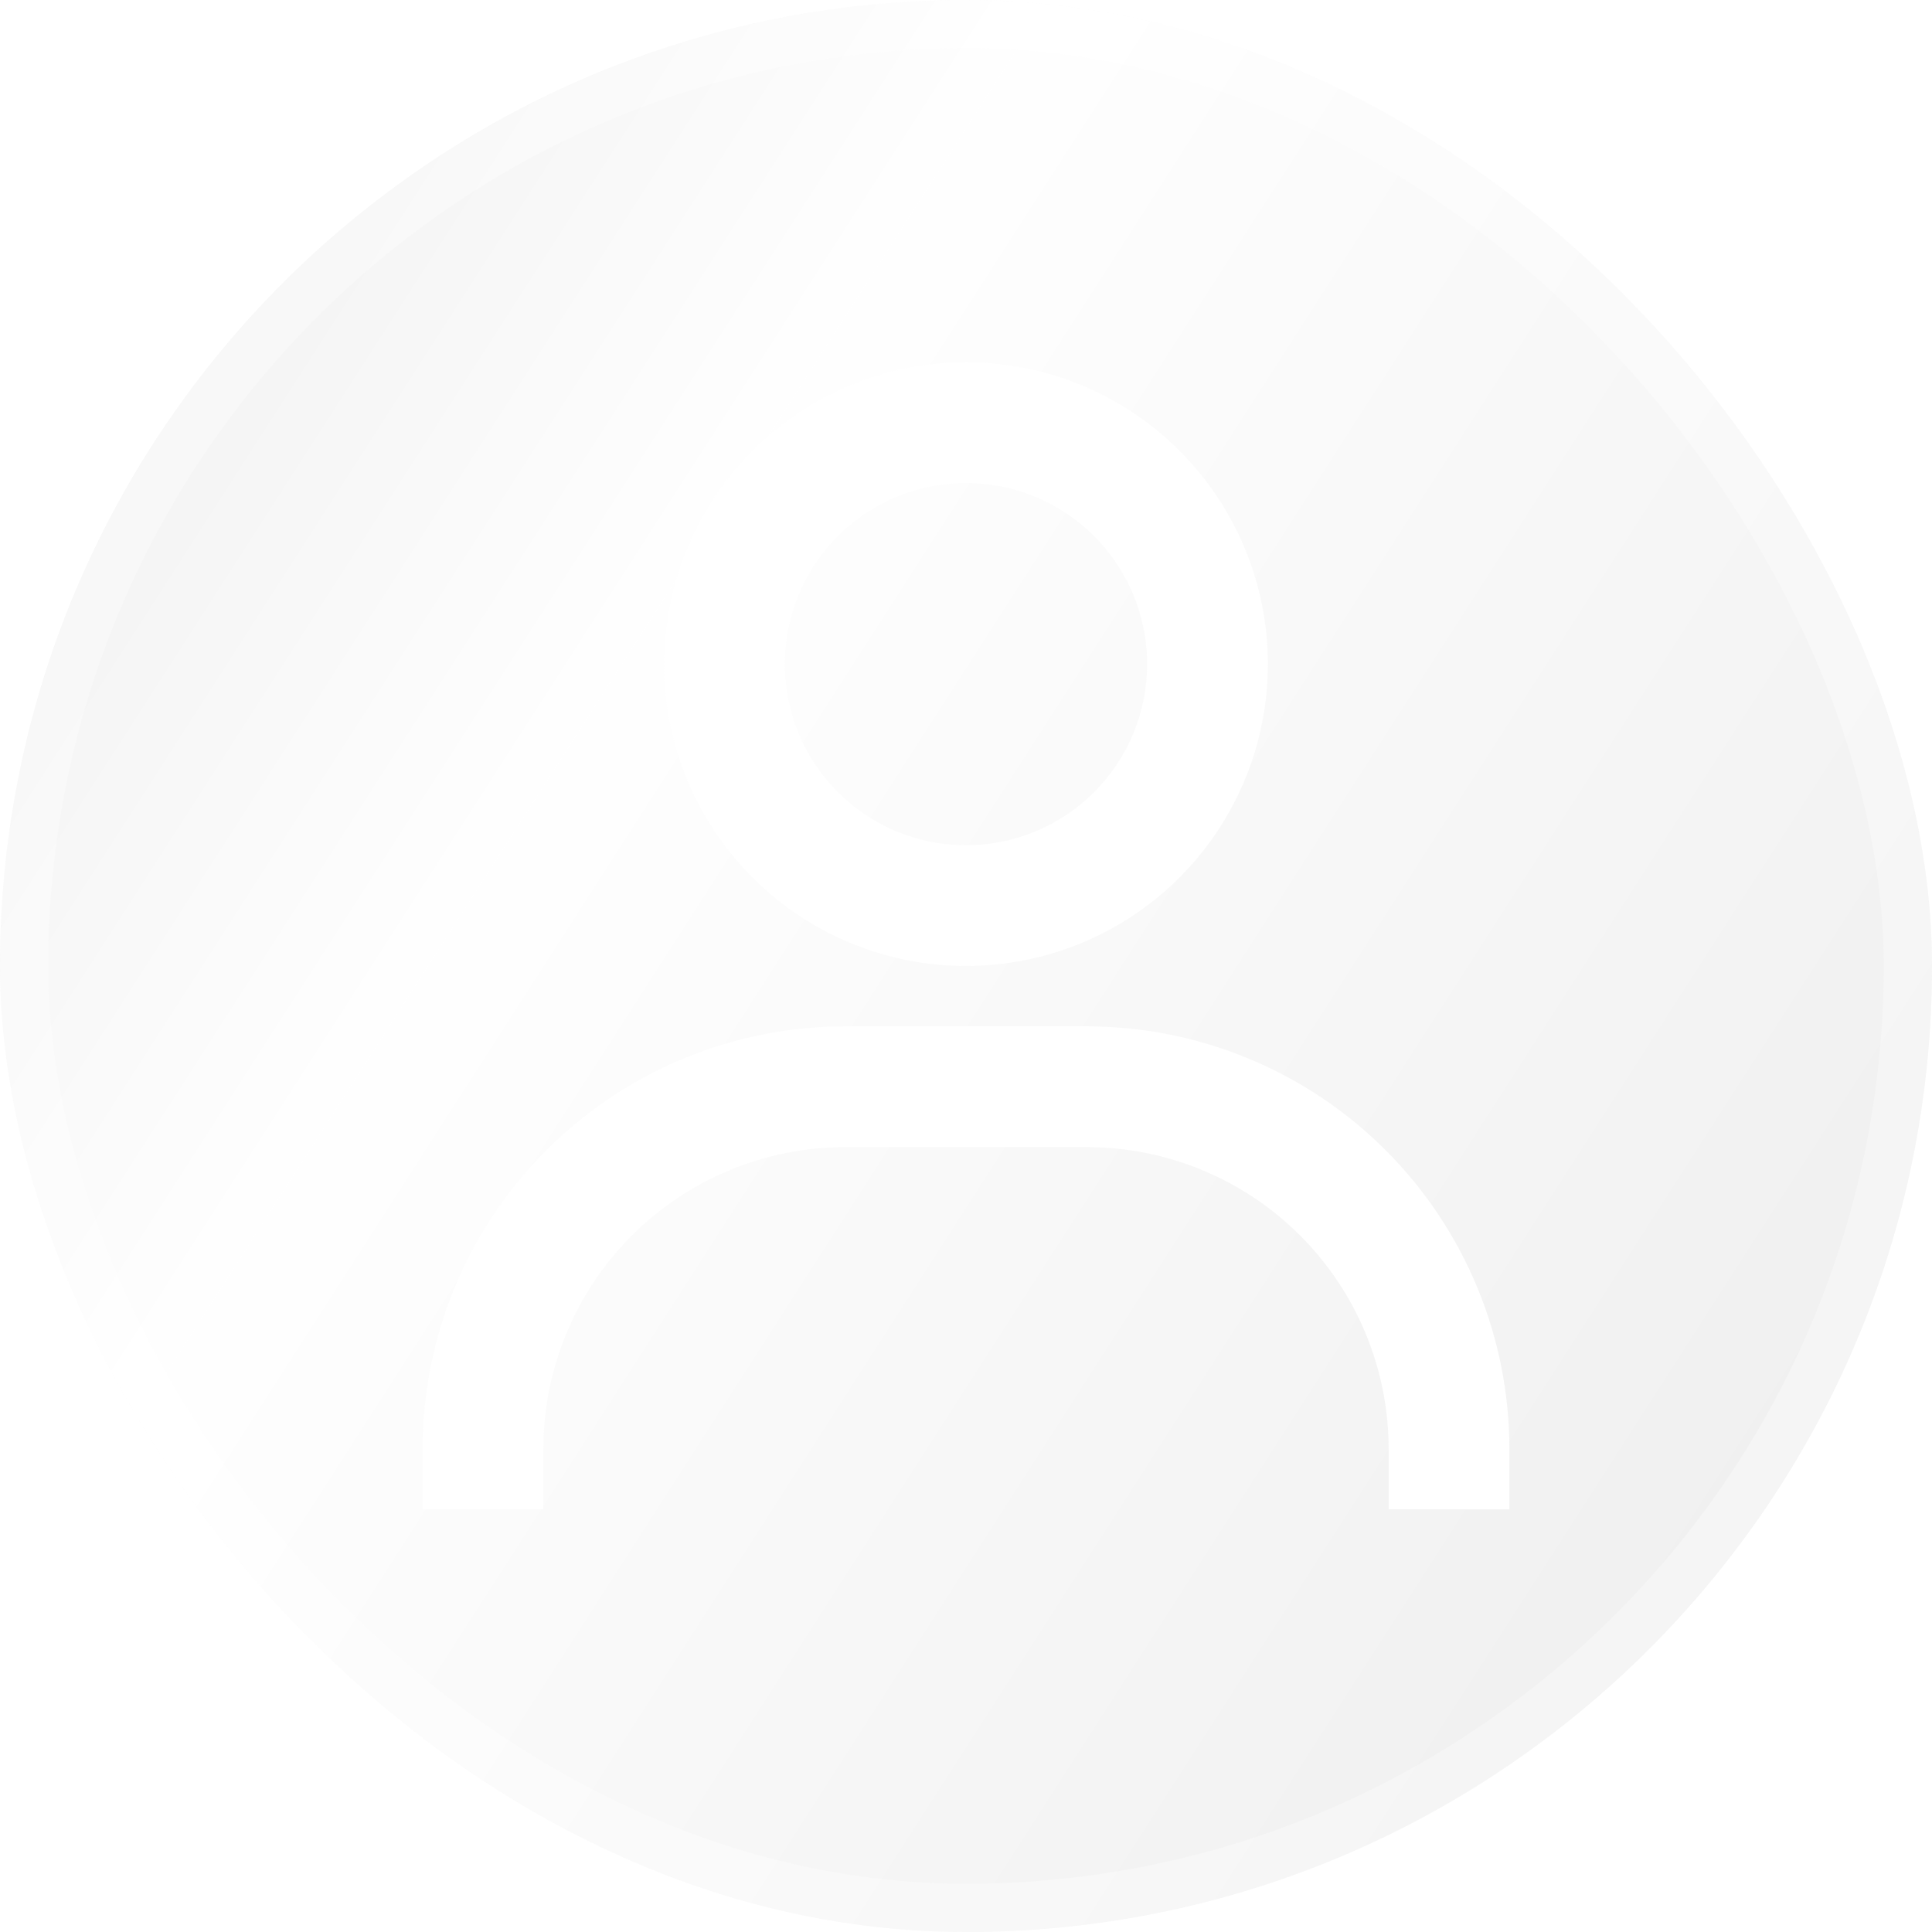 <svg width="40" height="40" viewBox="0 0 40 40" fill="none" xmlns="http://www.w3.org/2000/svg">
<g filter="url(#filter0_b_320_519)">
<rect width="40" height="40" rx="20" fill="url(#paint0_linear_320_519)" fill-opacity="0.1"/>
<rect x="0.5" y="0.5" width="39" height="39" rx="19.5" stroke="white" stroke-opacity="0.3"/>
<path d="M20 7.5C18.764 7.5 17.555 7.867 16.528 8.553C15.5 9.24 14.699 10.216 14.226 11.358C13.753 12.5 13.629 13.757 13.87 14.969C14.111 16.182 14.707 17.295 15.581 18.169C16.455 19.044 17.568 19.639 18.781 19.88C19.993 20.121 21.25 19.997 22.392 19.524C23.534 19.051 24.51 18.25 25.197 17.222C25.883 16.195 26.25 14.986 26.25 13.75C26.25 12.092 25.591 10.503 24.419 9.331C23.247 8.158 21.658 7.5 20 7.5ZM20 17.5C19.258 17.5 18.533 17.28 17.917 16.868C17.3 16.456 16.819 15.87 16.535 15.185C16.252 14.5 16.177 13.746 16.322 13.018C16.467 12.291 16.824 11.623 17.348 11.098C17.873 10.574 18.541 10.217 19.268 10.072C19.996 9.927 20.75 10.002 21.435 10.286C22.12 10.569 22.706 11.05 23.118 11.667C23.53 12.283 23.75 13.008 23.75 13.75C23.75 14.745 23.355 15.698 22.652 16.402C21.948 17.105 20.995 17.5 20 17.5ZM31.25 31.25V30C31.25 27.679 30.328 25.454 28.687 23.813C27.046 22.172 24.821 21.25 22.5 21.25H17.5C15.179 21.25 12.954 22.172 11.313 23.813C9.672 25.454 8.75 27.679 8.75 30V31.25H11.25V30C11.25 28.342 11.909 26.753 13.081 25.581C14.253 24.409 15.842 23.75 17.5 23.75H22.5C24.158 23.75 25.747 24.409 26.919 25.581C28.091 26.753 28.75 28.342 28.75 30V31.25H31.25Z" fill="white"/>
</g>
<defs>
<filter id="filter0_b_320_519" x="-80" y="-80" width="200" height="200" filterUnits="userSpaceOnUse" color-interpolation-filters="sRGB">
<feFlood flood-opacity="0" result="BackgroundImageFix"/>
<feGaussianBlur in="BackgroundImageFix" stdDeviation="40"/>
<feComposite in2="SourceAlpha" operator="in" result="effect1_backgroundBlur_320_519"/>
<feBlend mode="normal" in="SourceGraphic" in2="effect1_backgroundBlur_320_519" result="shape"/>
</filter>
<linearGradient id="paint0_linear_320_519" x1="0.508" y1="0.987" x2="44.881" y2="29.494" gradientUnits="userSpaceOnUse">
<stop stop-color="#4F4F4F"/>
<stop offset="0" stop-color="#4F4F4F"/>
<stop offset="0.328" stop-color="white"/>
<stop offset="1" stop-color="#4F4F4F"/>
</linearGradient>
</defs>
</svg>
